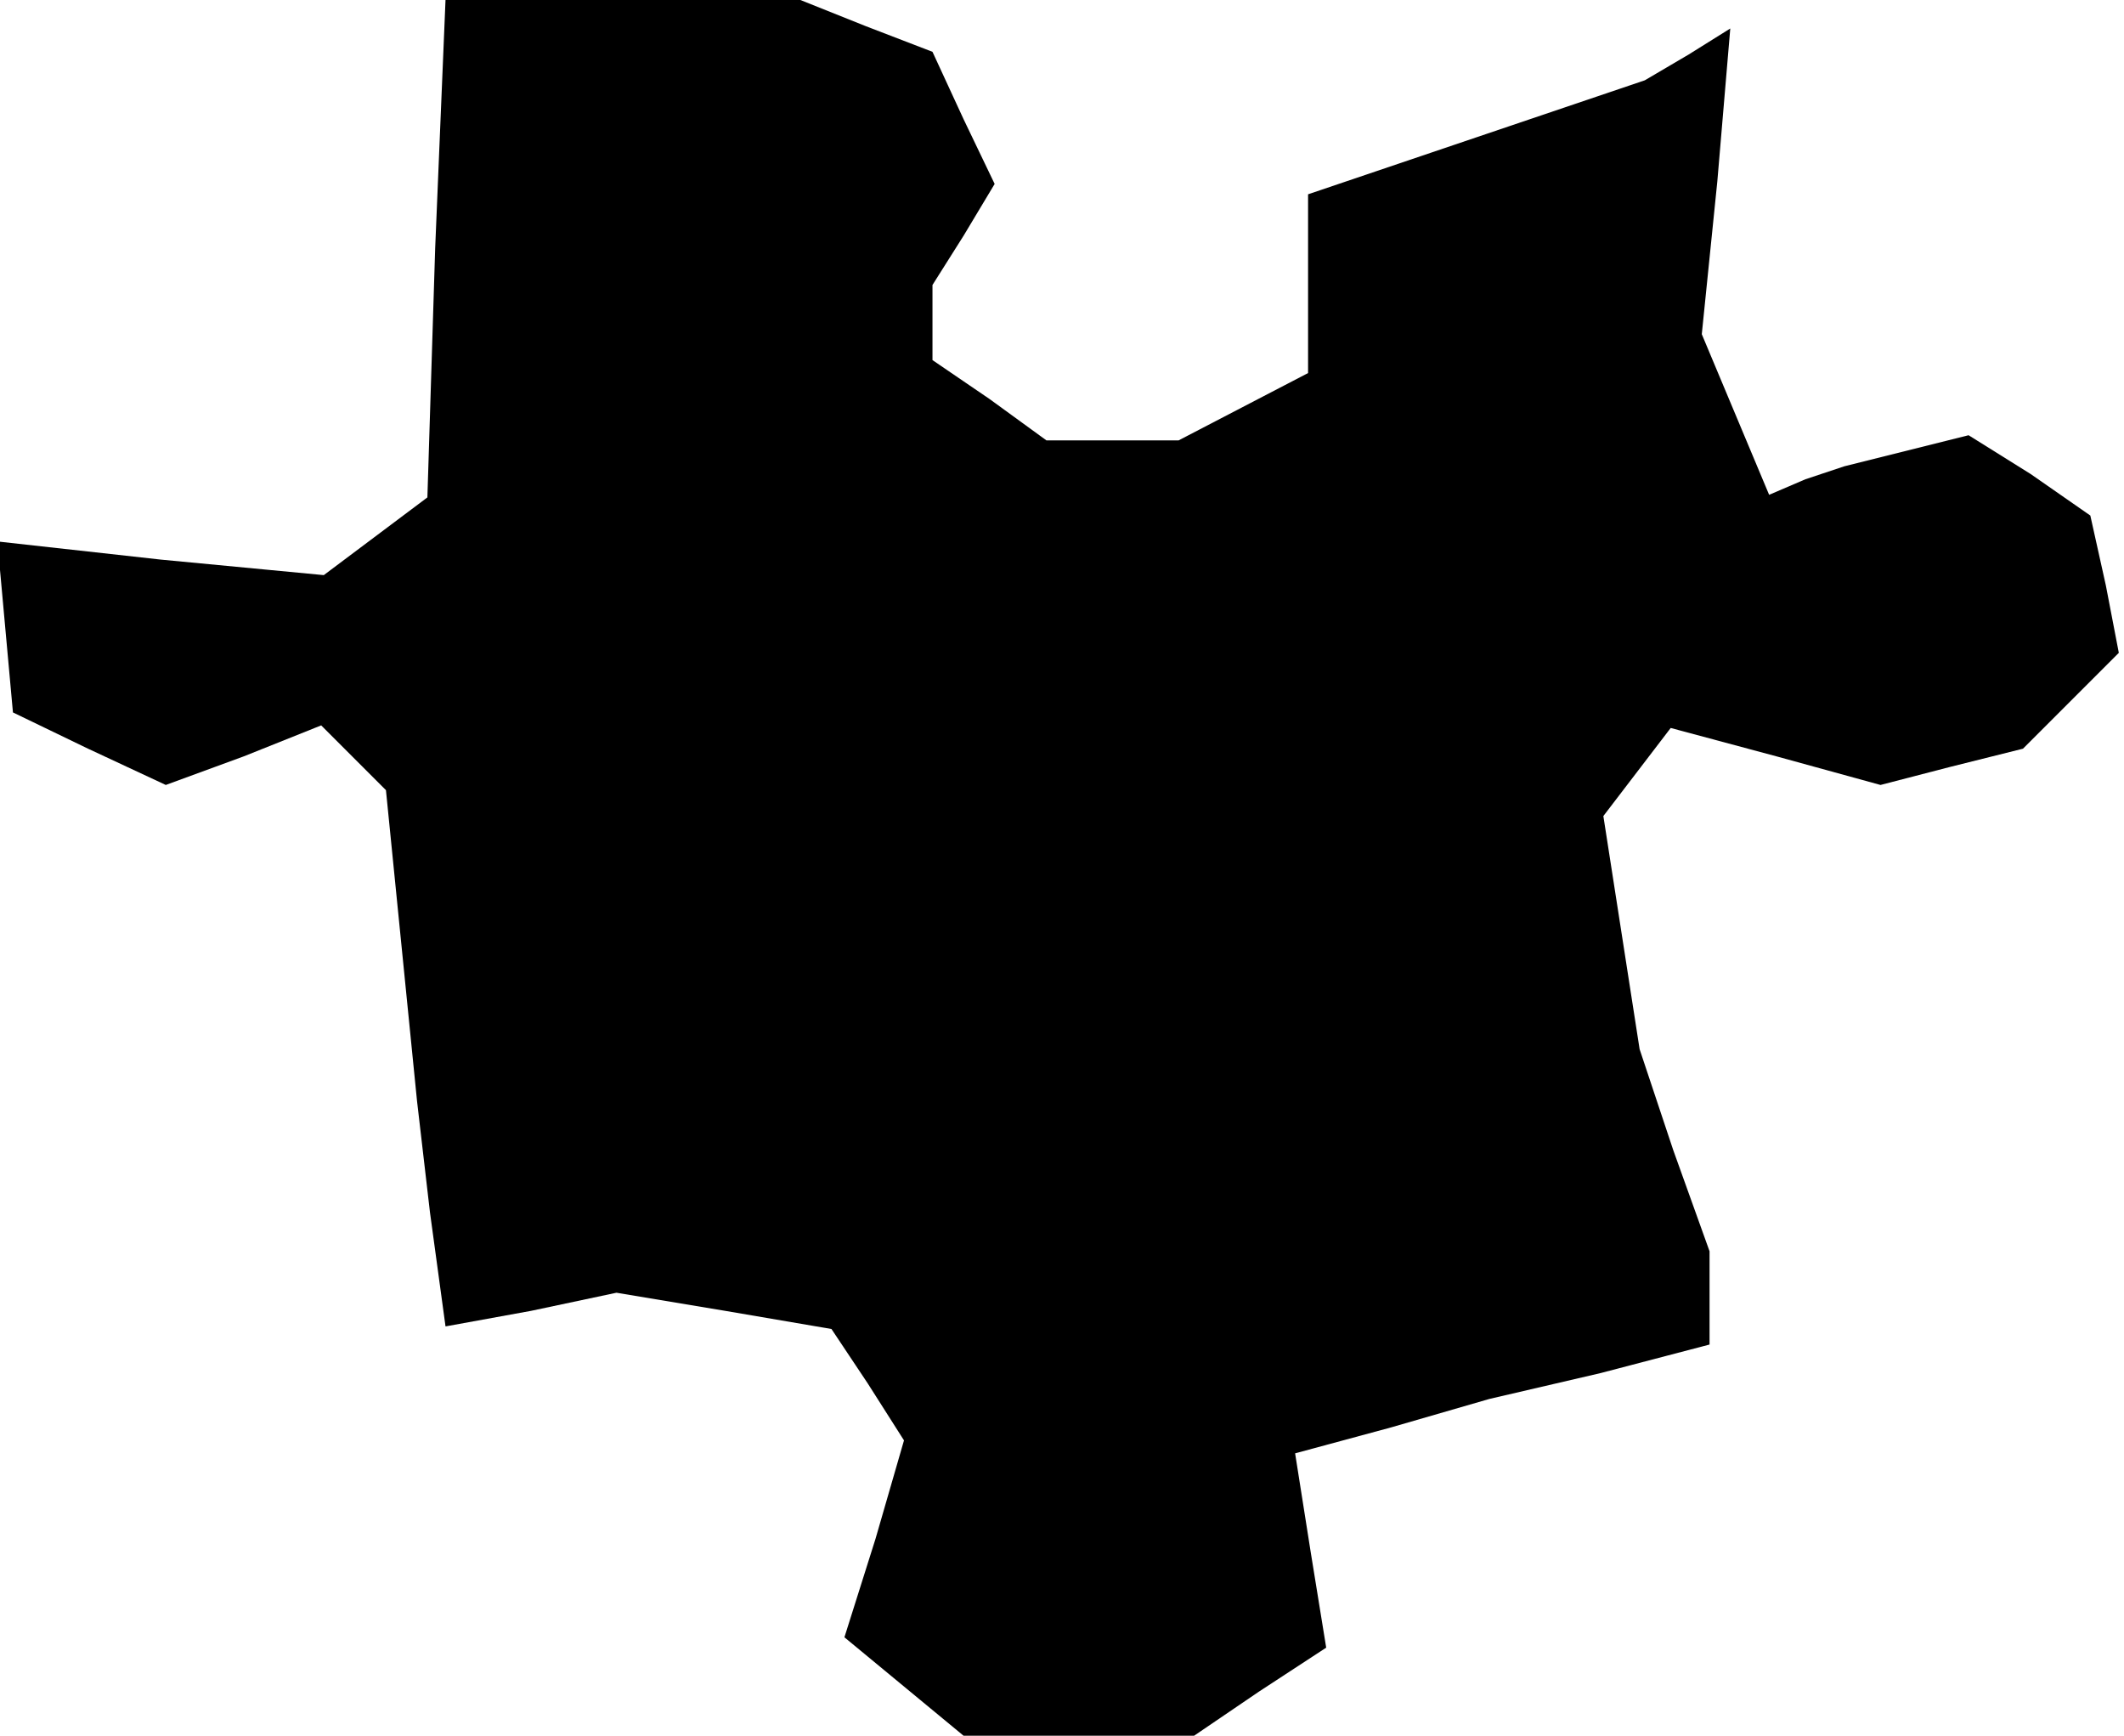 <?xml version="1.0" standalone="no"?>
<!DOCTYPE svg PUBLIC "-//W3C//DTD SVG 20010904//EN"
 "http://www.w3.org/TR/2001/REC-SVG-20010904/DTD/svg10.dtd">
<svg version="1.0" xmlns="http://www.w3.org/2000/svg"
 width="82pt" height="67pt" viewBox="0 0 82 67"
 preserveAspectRatio="xMidYMid meet">
<g transform="translate(0,67) scale(0.1,-0.1)"
fill="#000000" stroke="none">
<path d="M168 574 l-3 -96 -20 -15 -20 -15 -63 6 -63 7 3 -33 3 -33 29 -14 30
-14 30 11 30 12 13 -13 12 -12 6 -60 6 -60 5 -43 6 -44 33 6 33 7 42 -7 41 -7
14 -21 14 -22 -11 -38 -12 -38 23 -19 23 -19 44 0 45 0 25 17 26 17 -6 37 -6
38 37 10 38 11 43 10 42 11 0 18 0 18 -14 39 -13 39 -7 45 -7 45 13 17 13 17
41 -11 40 -11 27 7 28 7 18 18 19 19 -5 26 -6 27 -23 16 -24 15 -24 -6 -24 -6
-15 -5 -14 -6 -13 31 -13 31 6 59 5 59 -16 -10 -17 -10 -65 -22 -65 -22 0 -35
0 -34 -25 -13 -25 -13 -25 0 -26 0 -22 16 -22 15 0 15 0 14 12 19 12 20 -12
25 -12 26 -26 10 -25 10 -69 0 -68 0 -4 -96z"/>
</g>
</svg>
